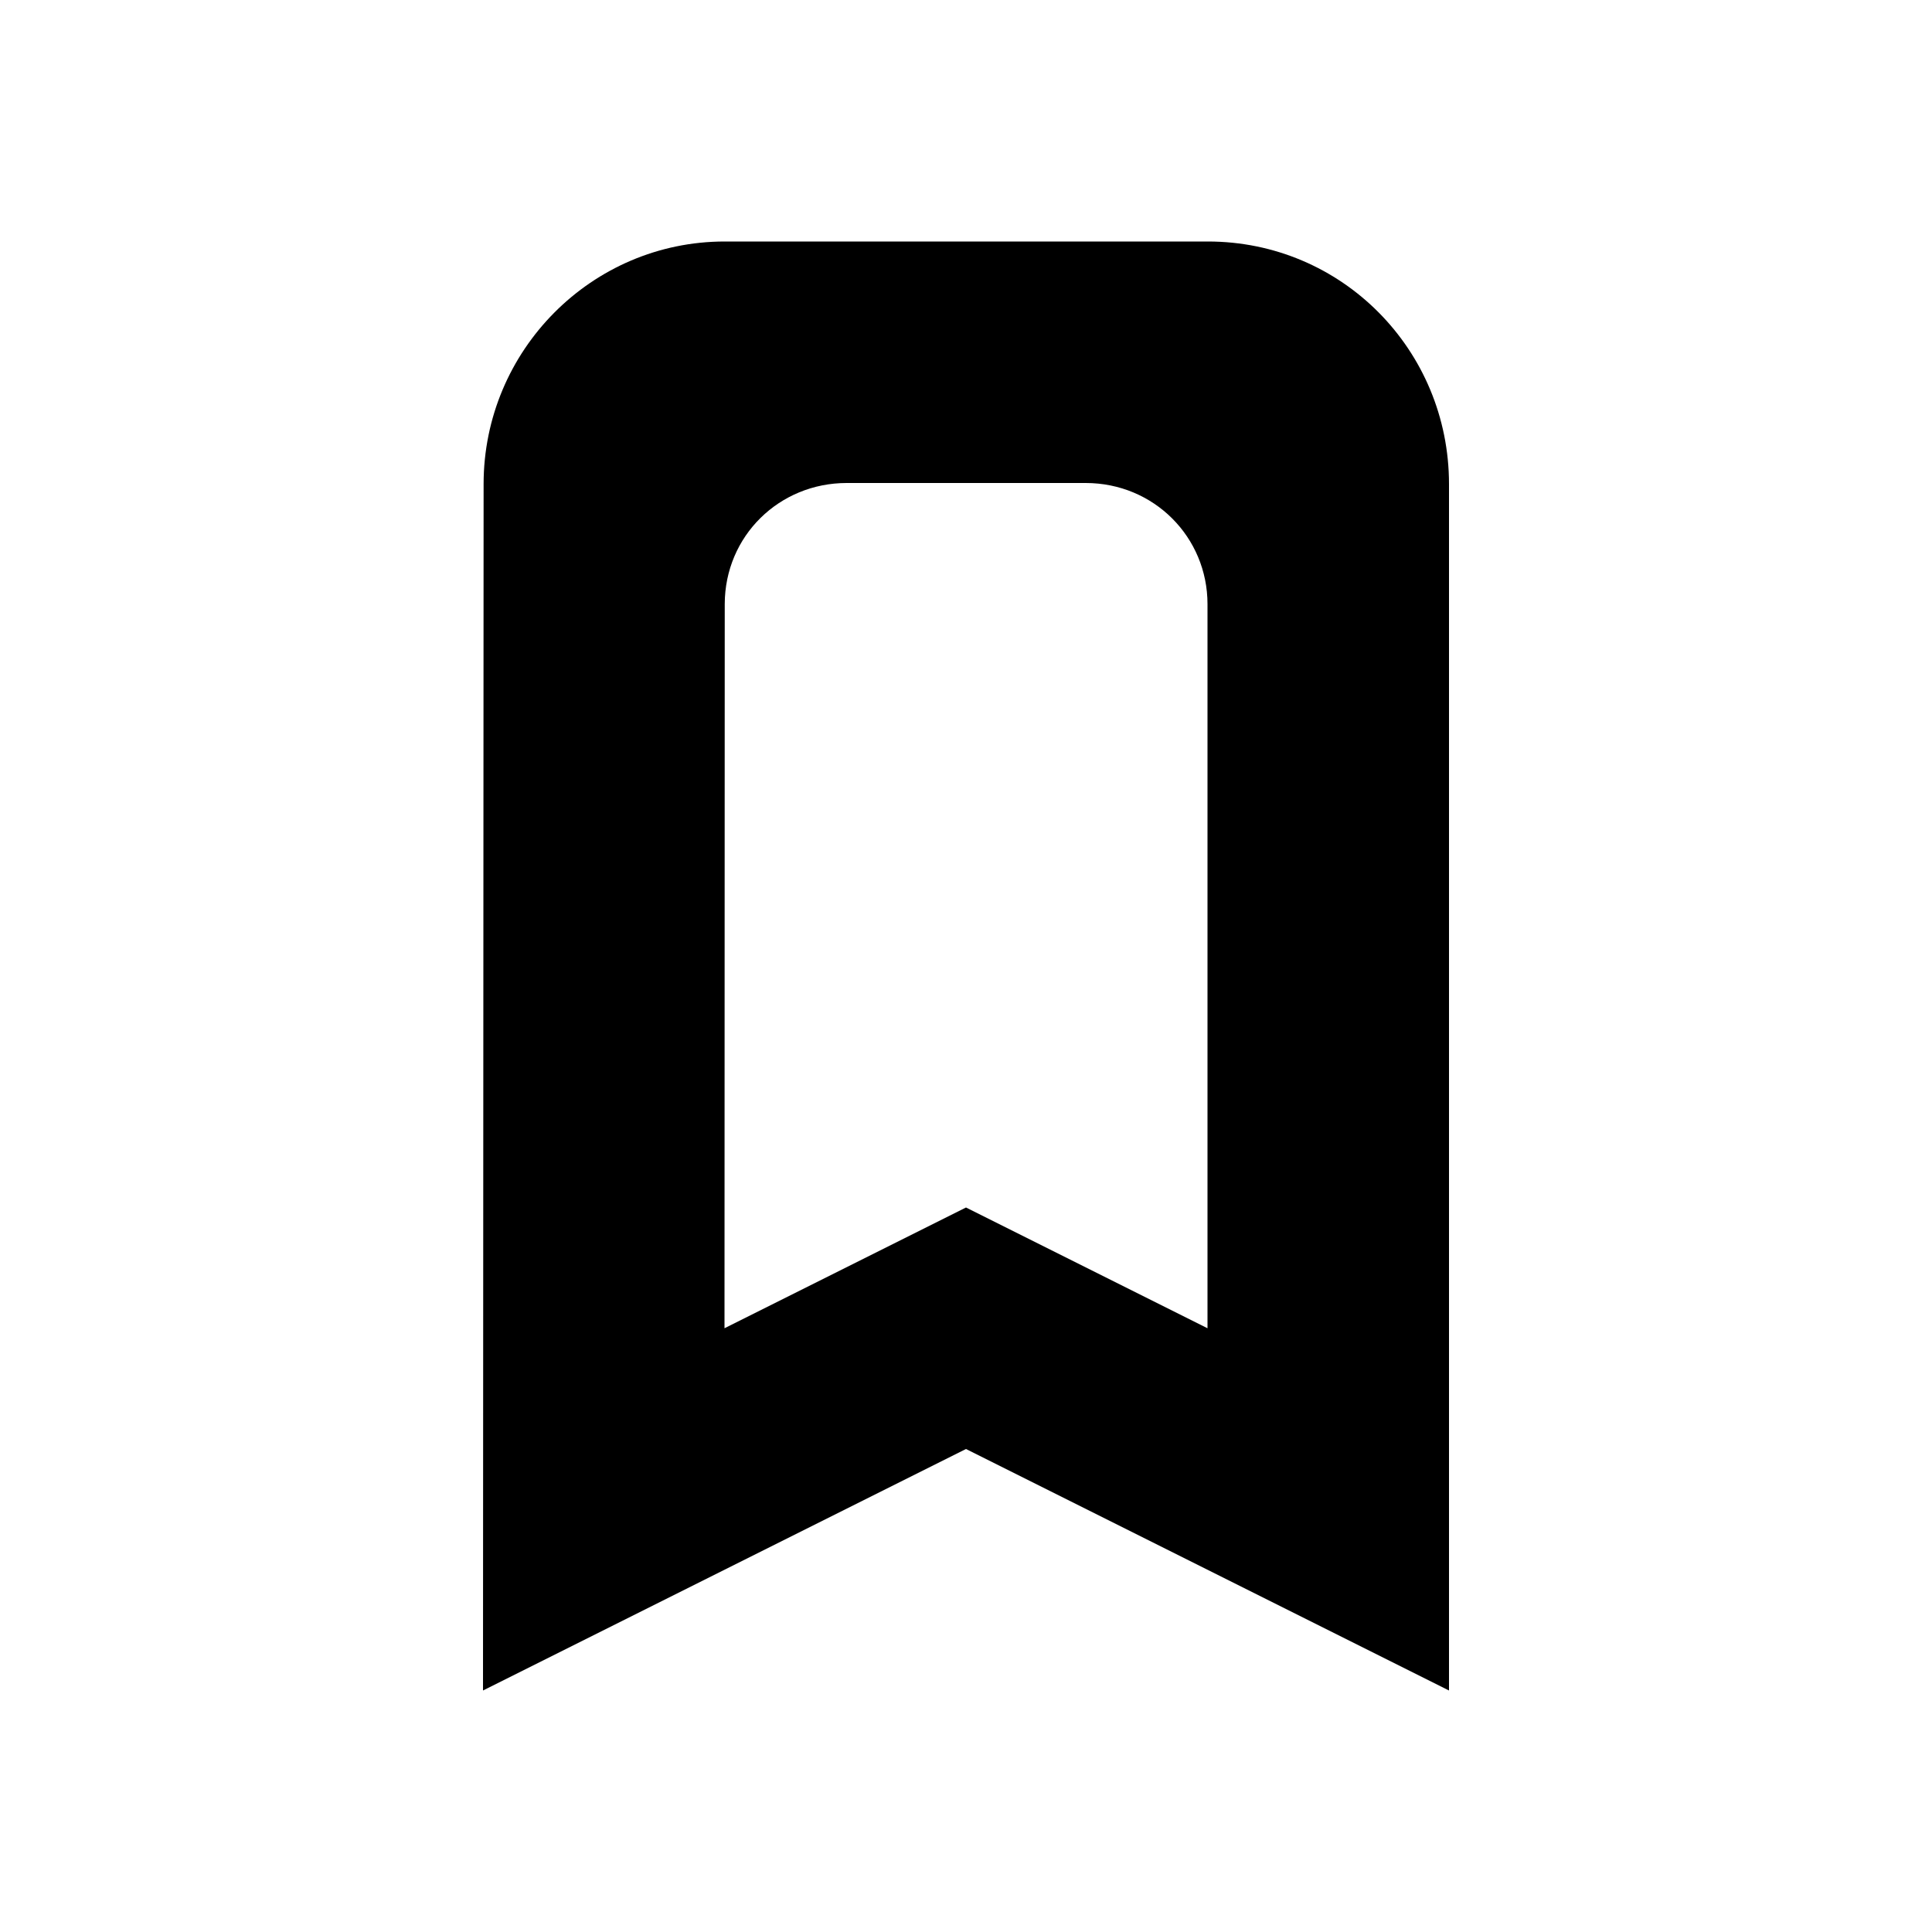 <svg xmlns="http://www.w3.org/2000/svg" viewBox="0 0 16 16">
	<path d="M10.003,2 C11.114,2 12,2.899 12,4.009 L12,4.009 L12,14 L8,12 L4,14 L4.005,4.009 C4.005,2.902 4.9,2 6.002,2 L6.002,2 Z M8.991,4 L7.012,4 C6.454,4 6.003,4.438 6.002,5.003 L6,11 L8,10 L10,11 L10,5.003 C10,4.449 9.557,4 8.991,4 Z"></path>
</svg>